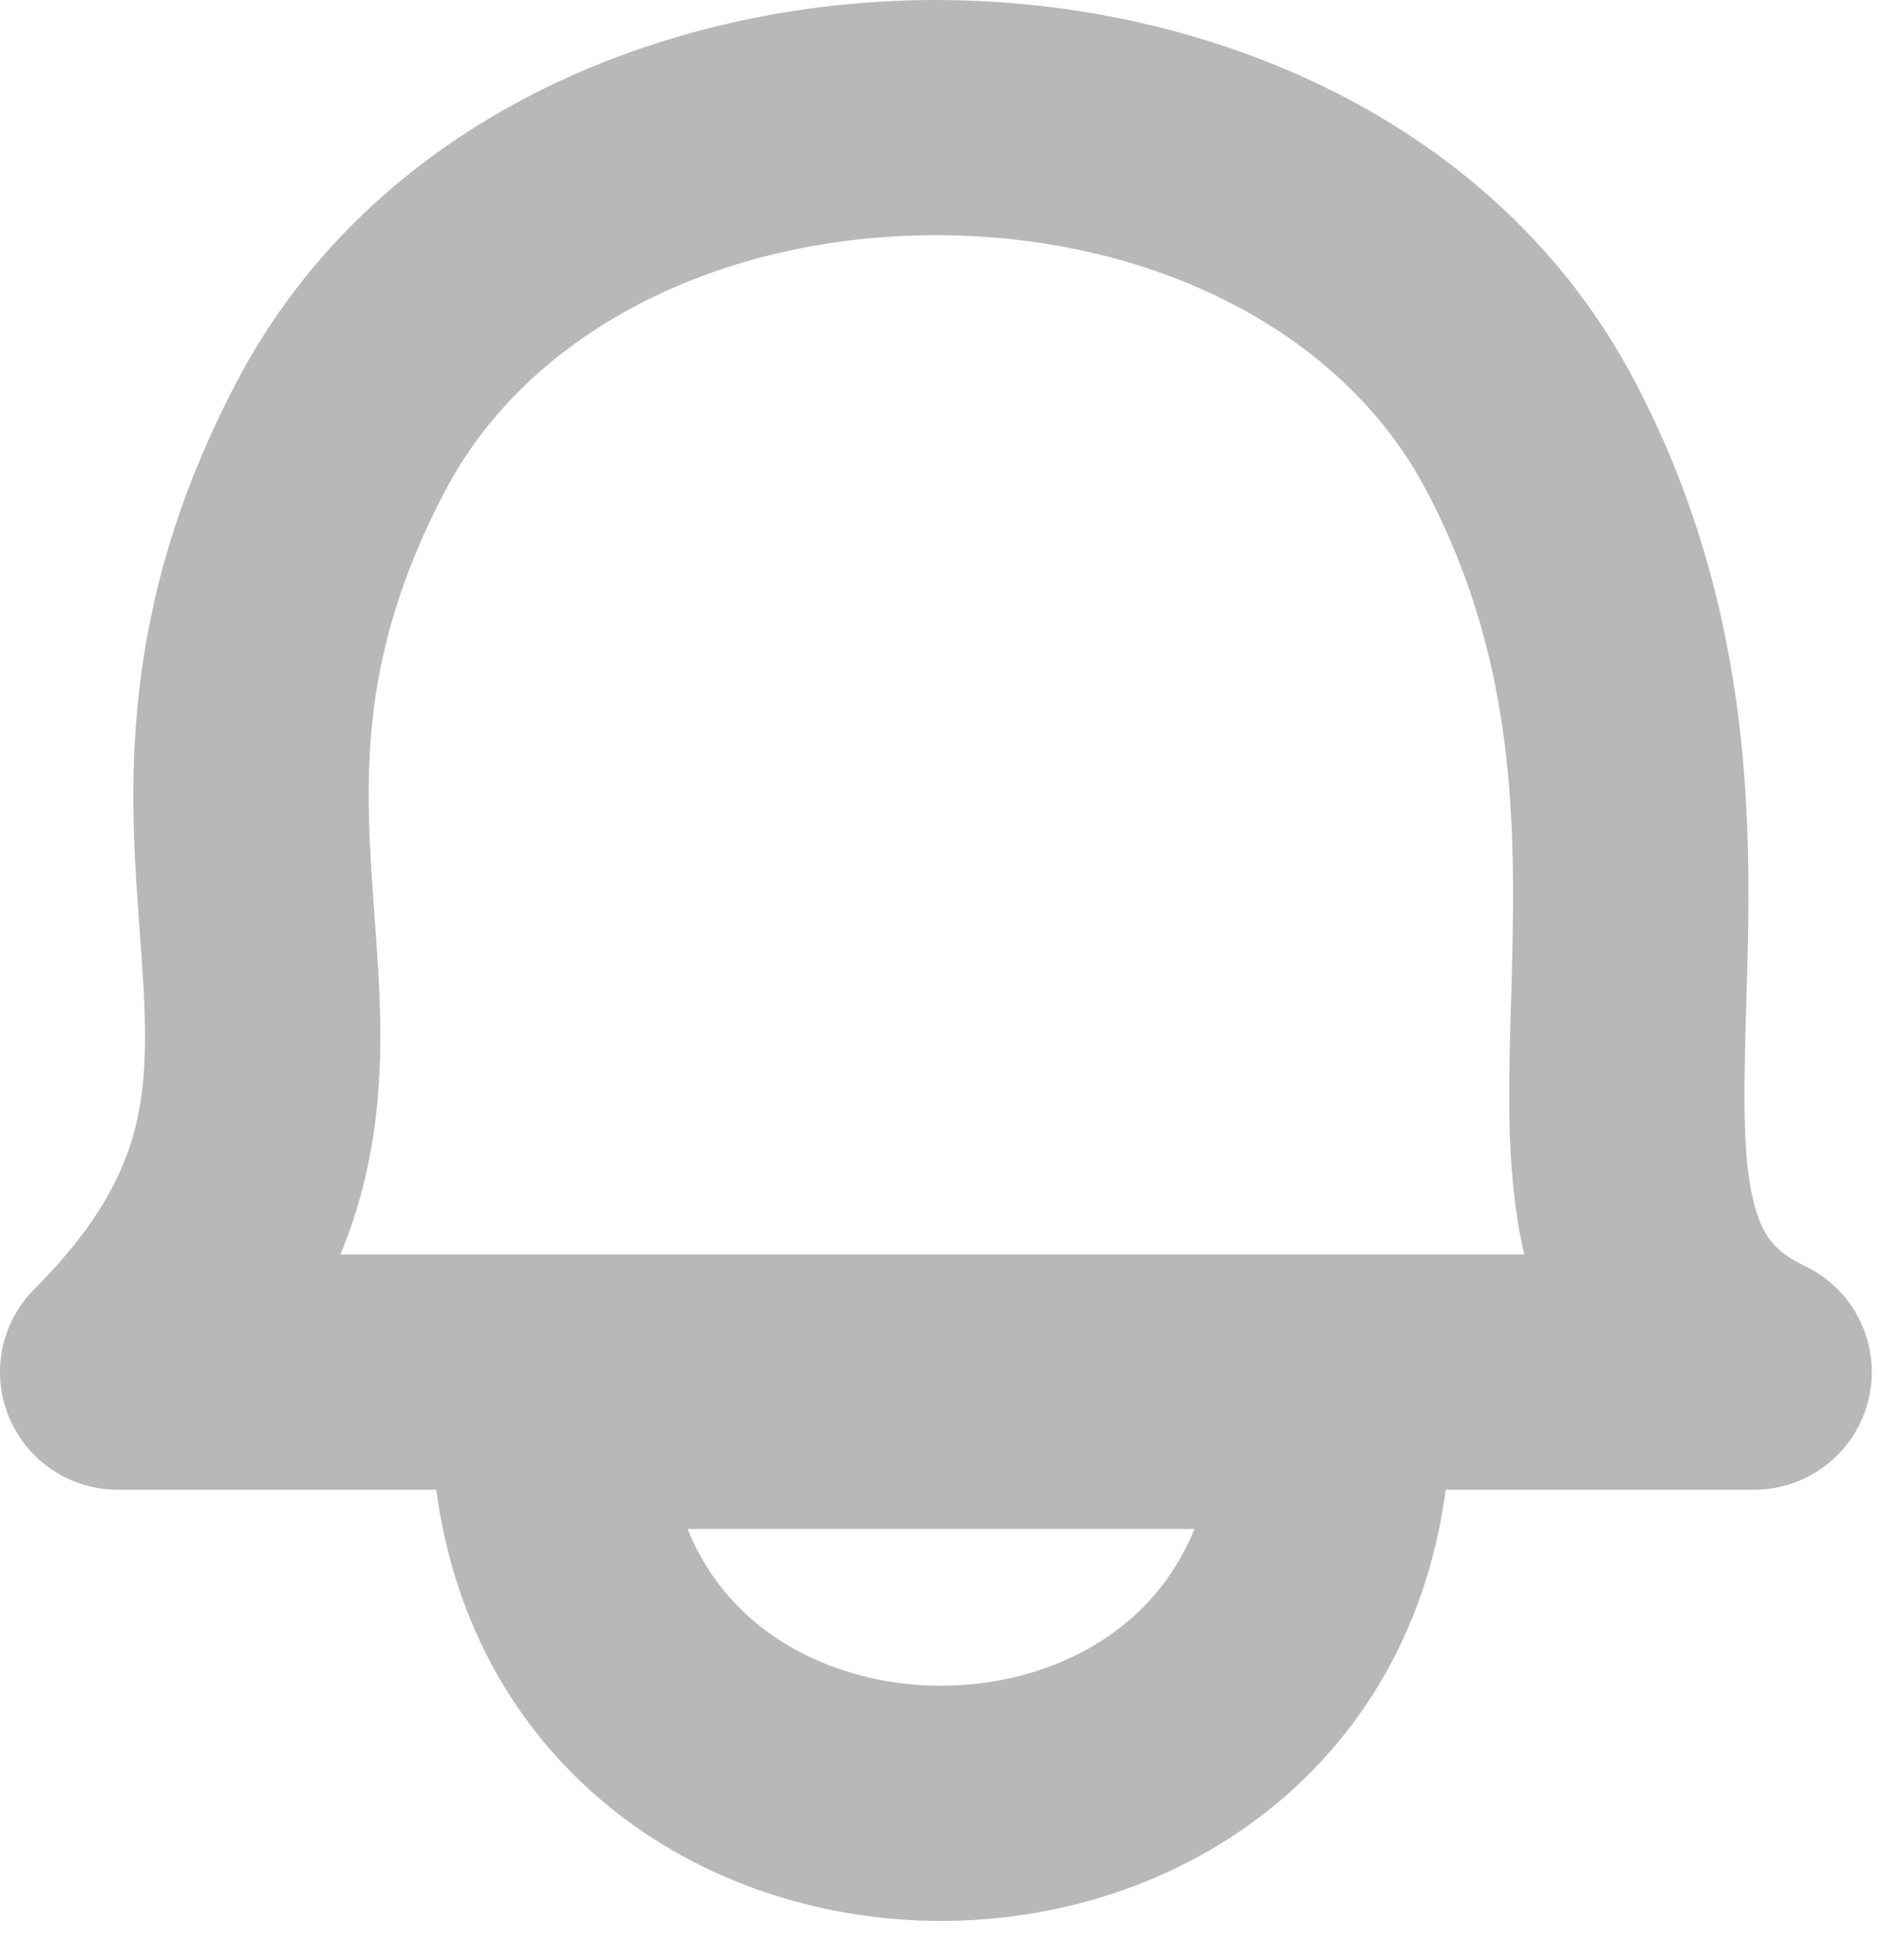 <svg width="24" height="25" viewBox="0 0 24 25" fill="none" xmlns="http://www.w3.org/2000/svg">
<path fill-rule="evenodd" clip-rule="evenodd" d="M20.852 4.871C19.095 1.522 15.393 2.7482e-06 11.935 0C8.476 -2.61939e-06 4.775 1.522 3.018 4.871C1.48 7.802 1.651 10.108 1.782 11.88C1.791 11.998 1.799 12.114 1.807 12.227C1.87 13.131 1.88 13.779 1.721 14.399C1.571 14.979 1.243 15.637 0.441 16.438C0.011 16.867 -0.118 17.512 0.114 18.073C0.346 18.634 0.893 19 1.5 19H5.564C5.777 20.613 6.504 21.927 7.566 22.871C8.812 23.979 10.43 24.5 12 24.5C13.57 24.5 15.188 23.979 16.434 22.871C17.496 21.927 18.223 20.613 18.436 19H22.369C23.072 19 23.68 18.513 23.833 17.828C23.987 17.142 23.644 16.442 23.009 16.143C22.627 15.963 22.473 15.75 22.37 15.357C22.234 14.834 22.231 14.126 22.263 13.022L22.27 12.782C22.332 10.721 22.419 7.857 20.852 4.871ZM5.674 6.265C6.763 4.189 9.227 3 11.935 3C14.642 3 17.107 4.189 18.195 6.265C19.392 8.545 19.329 10.719 19.268 12.828L19.265 12.935C19.237 13.902 19.205 15.013 19.439 16H4.341C4.458 15.718 4.552 15.434 4.626 15.147C4.917 14.016 4.864 12.939 4.8 12.019C4.792 11.911 4.785 11.804 4.777 11.698C4.653 9.993 4.54 8.426 5.674 6.265ZM9.559 20.629C9.239 20.344 8.959 19.974 8.768 19.5H15.232C15.041 19.974 14.761 20.344 14.441 20.629C13.812 21.188 12.93 21.5 12 21.5C11.07 21.5 10.188 21.188 9.559 20.629Z" fill="#B8B8B8"/>
</svg>
